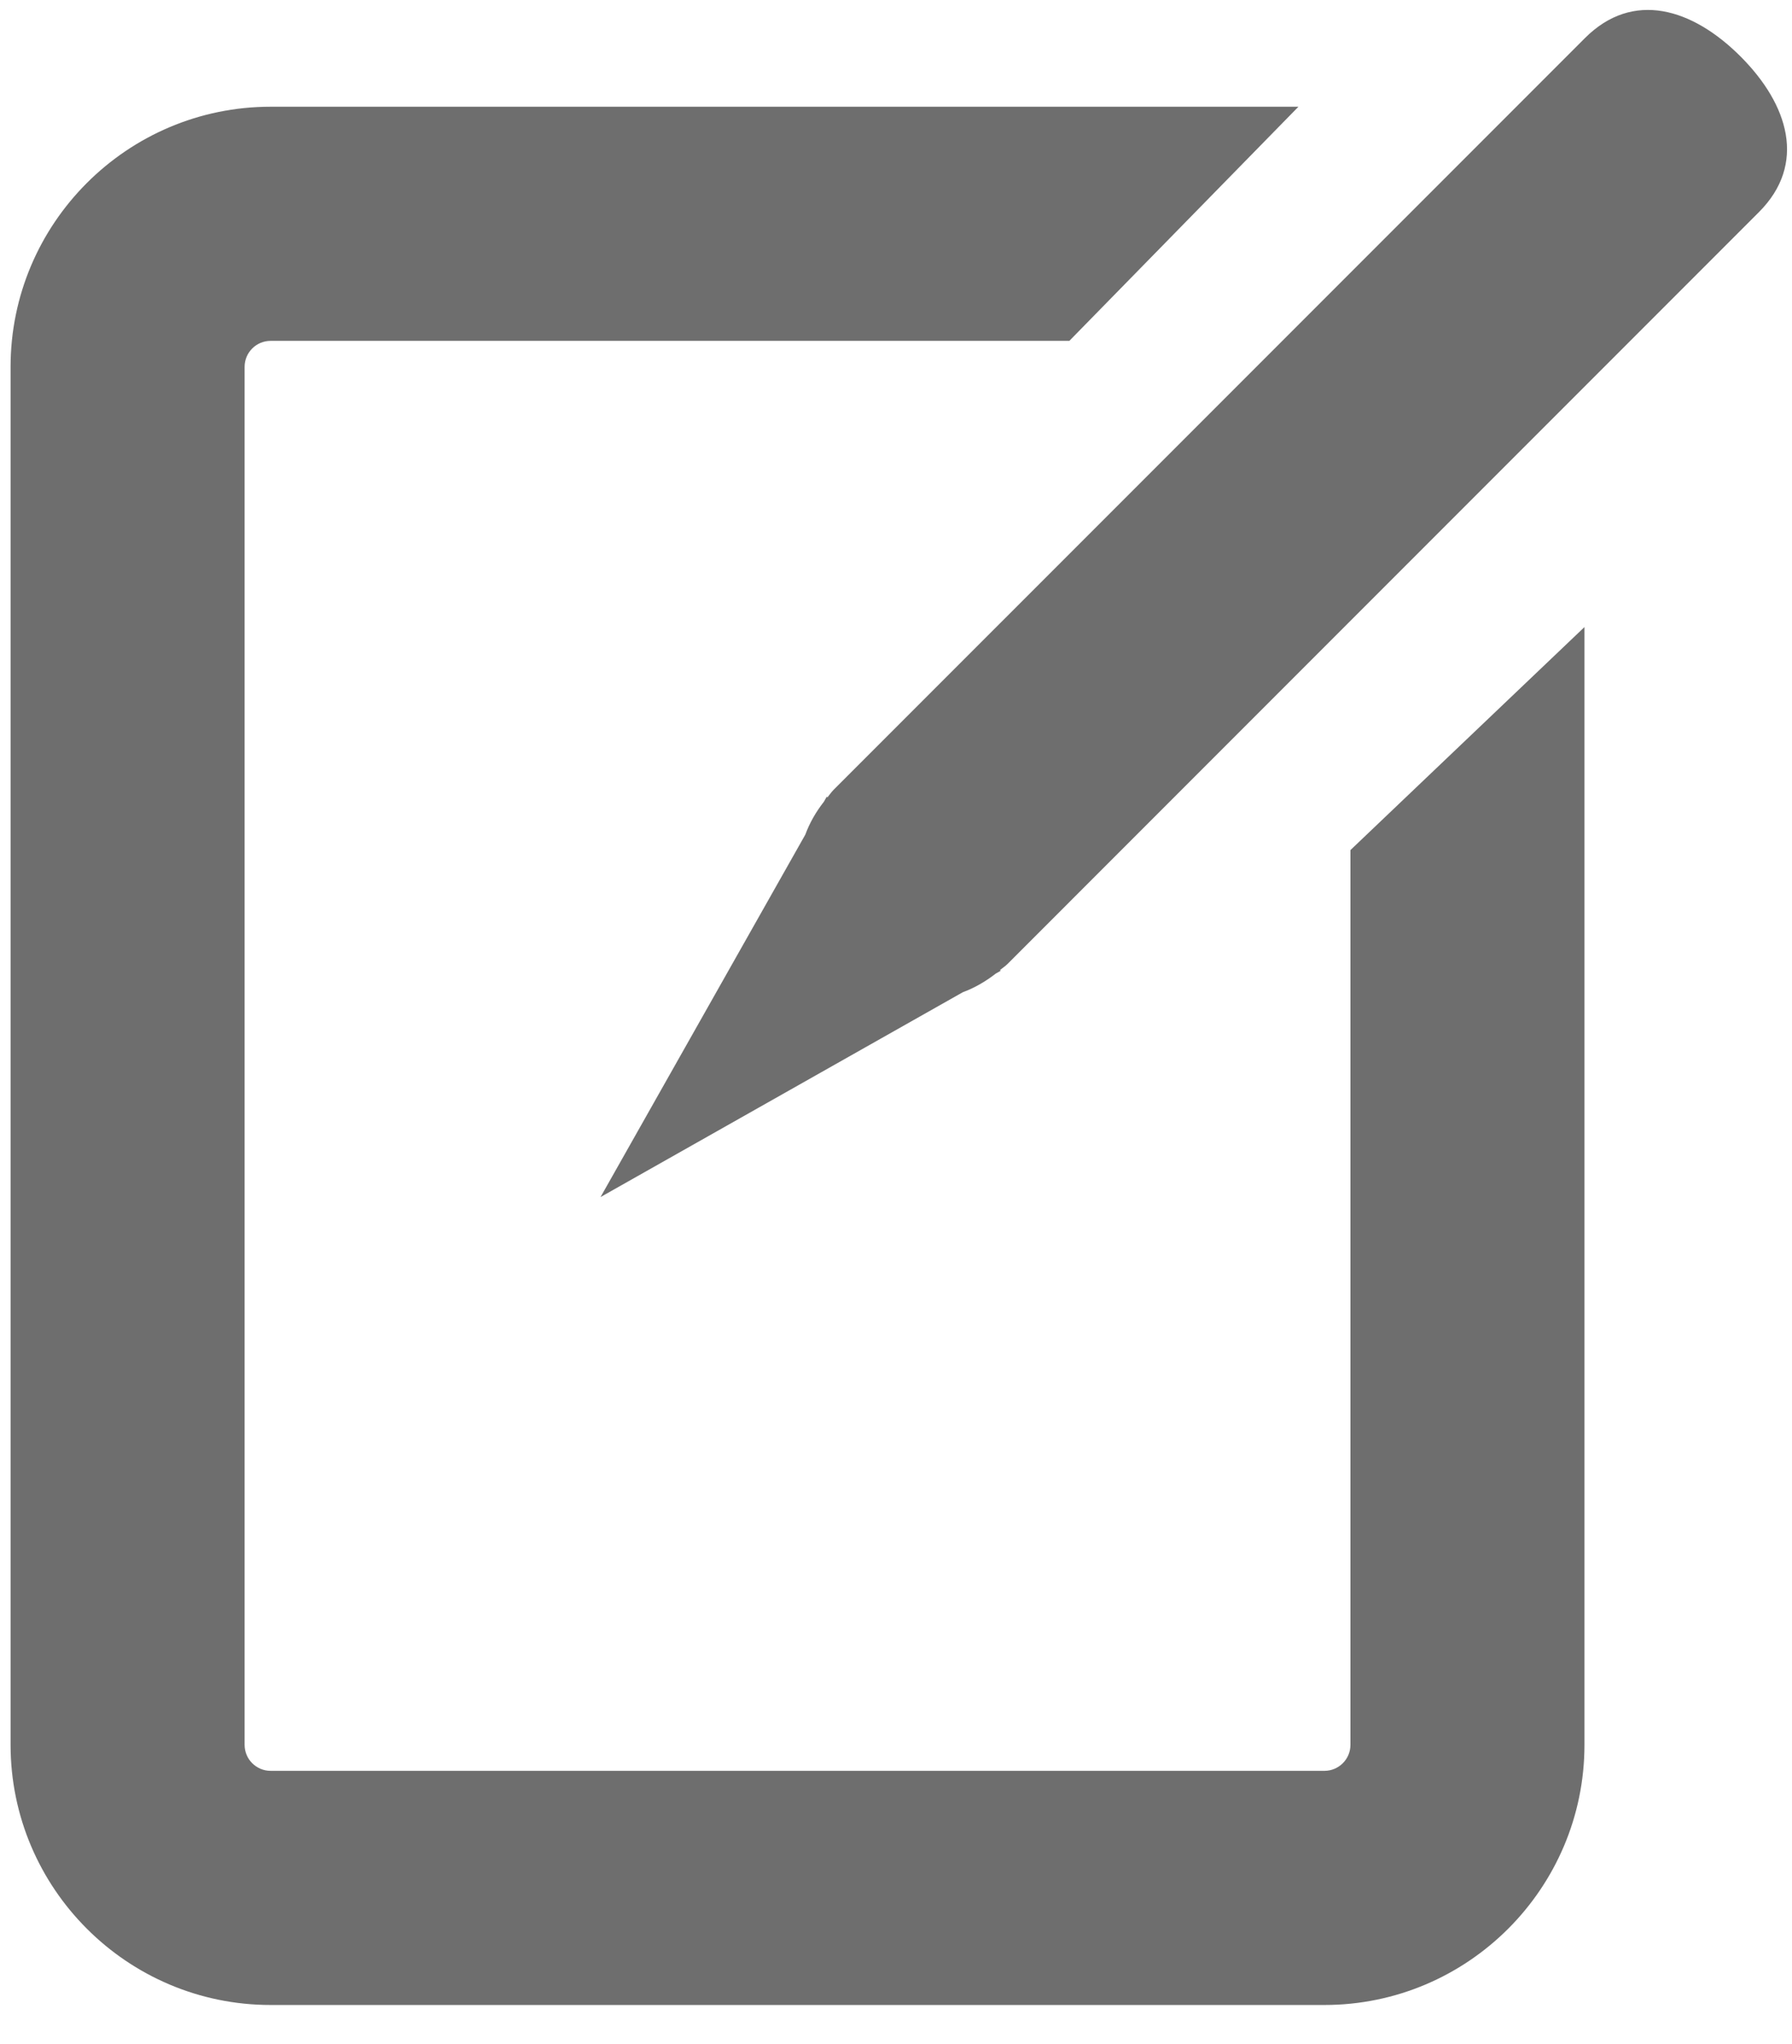 <?xml version="1.0" encoding="utf-8"?>
<!-- Generator: Adobe Illustrator 17.0.1, SVG Export Plug-In . SVG Version: 6.00 Build 0)  -->
<!DOCTYPE svg PUBLIC "-//W3C//DTD SVG 1.1//EN" "http://www.w3.org/Graphics/SVG/1.1/DTD/svg11.dtd">
<svg version="1.1" id="Layer_1" xmlns="http://www.w3.org/2000/svg" xmlns:xlink="http://www.w3.org/1999/xlink" x="0px" y="0px"
	 width="361px" height="411.602px" viewBox="0 0 361 411.602" style="enable-background:new 0 0 361 411.602;" xml:space="preserve"
	>
<style type="text/css">
	.st0{fill:#6E6E6E;}
</style>
<g>
	<path class="st0" d="M354.334,42.713c9.678-9.679,5.975-21.664-3.703-31.348c-9.679-9.673-21.664-13.377-31.342-3.698
		L167.906,159.043c-0.465,0.47-0.803,1.013-1.227,1.509l-0.138-0.138l-0.557,0.993c-1.617,2.061-2.89,4.282-3.755,6.64
		l-41.251,72.971l72.977-41.24c2.358-0.87,4.573-2.149,6.64-3.755l0.992-0.563l-0.138-0.138c0.496-0.425,1.038-0.757,1.509-1.228
		L354.334,42.713z"/>
	<path class="st0" d="M272.047,351.301c0,2.896-2.343,5.238-5.238,5.238H54.513c-2.895,0-5.238-2.343-5.238-5.238V73.871
		c0-2.895,2.343-5.238,5.238-5.238h160.906l46.151-47.144H54.513c-28.882,0-52.382,23.501-52.382,52.382v277.431
		c0,28.882,23.5,52.382,52.382,52.382h212.296c28.882,0,52.382-23.5,52.382-52.382V126.253l-47.144,44.903V351.301z"/>
</g>
</svg>
